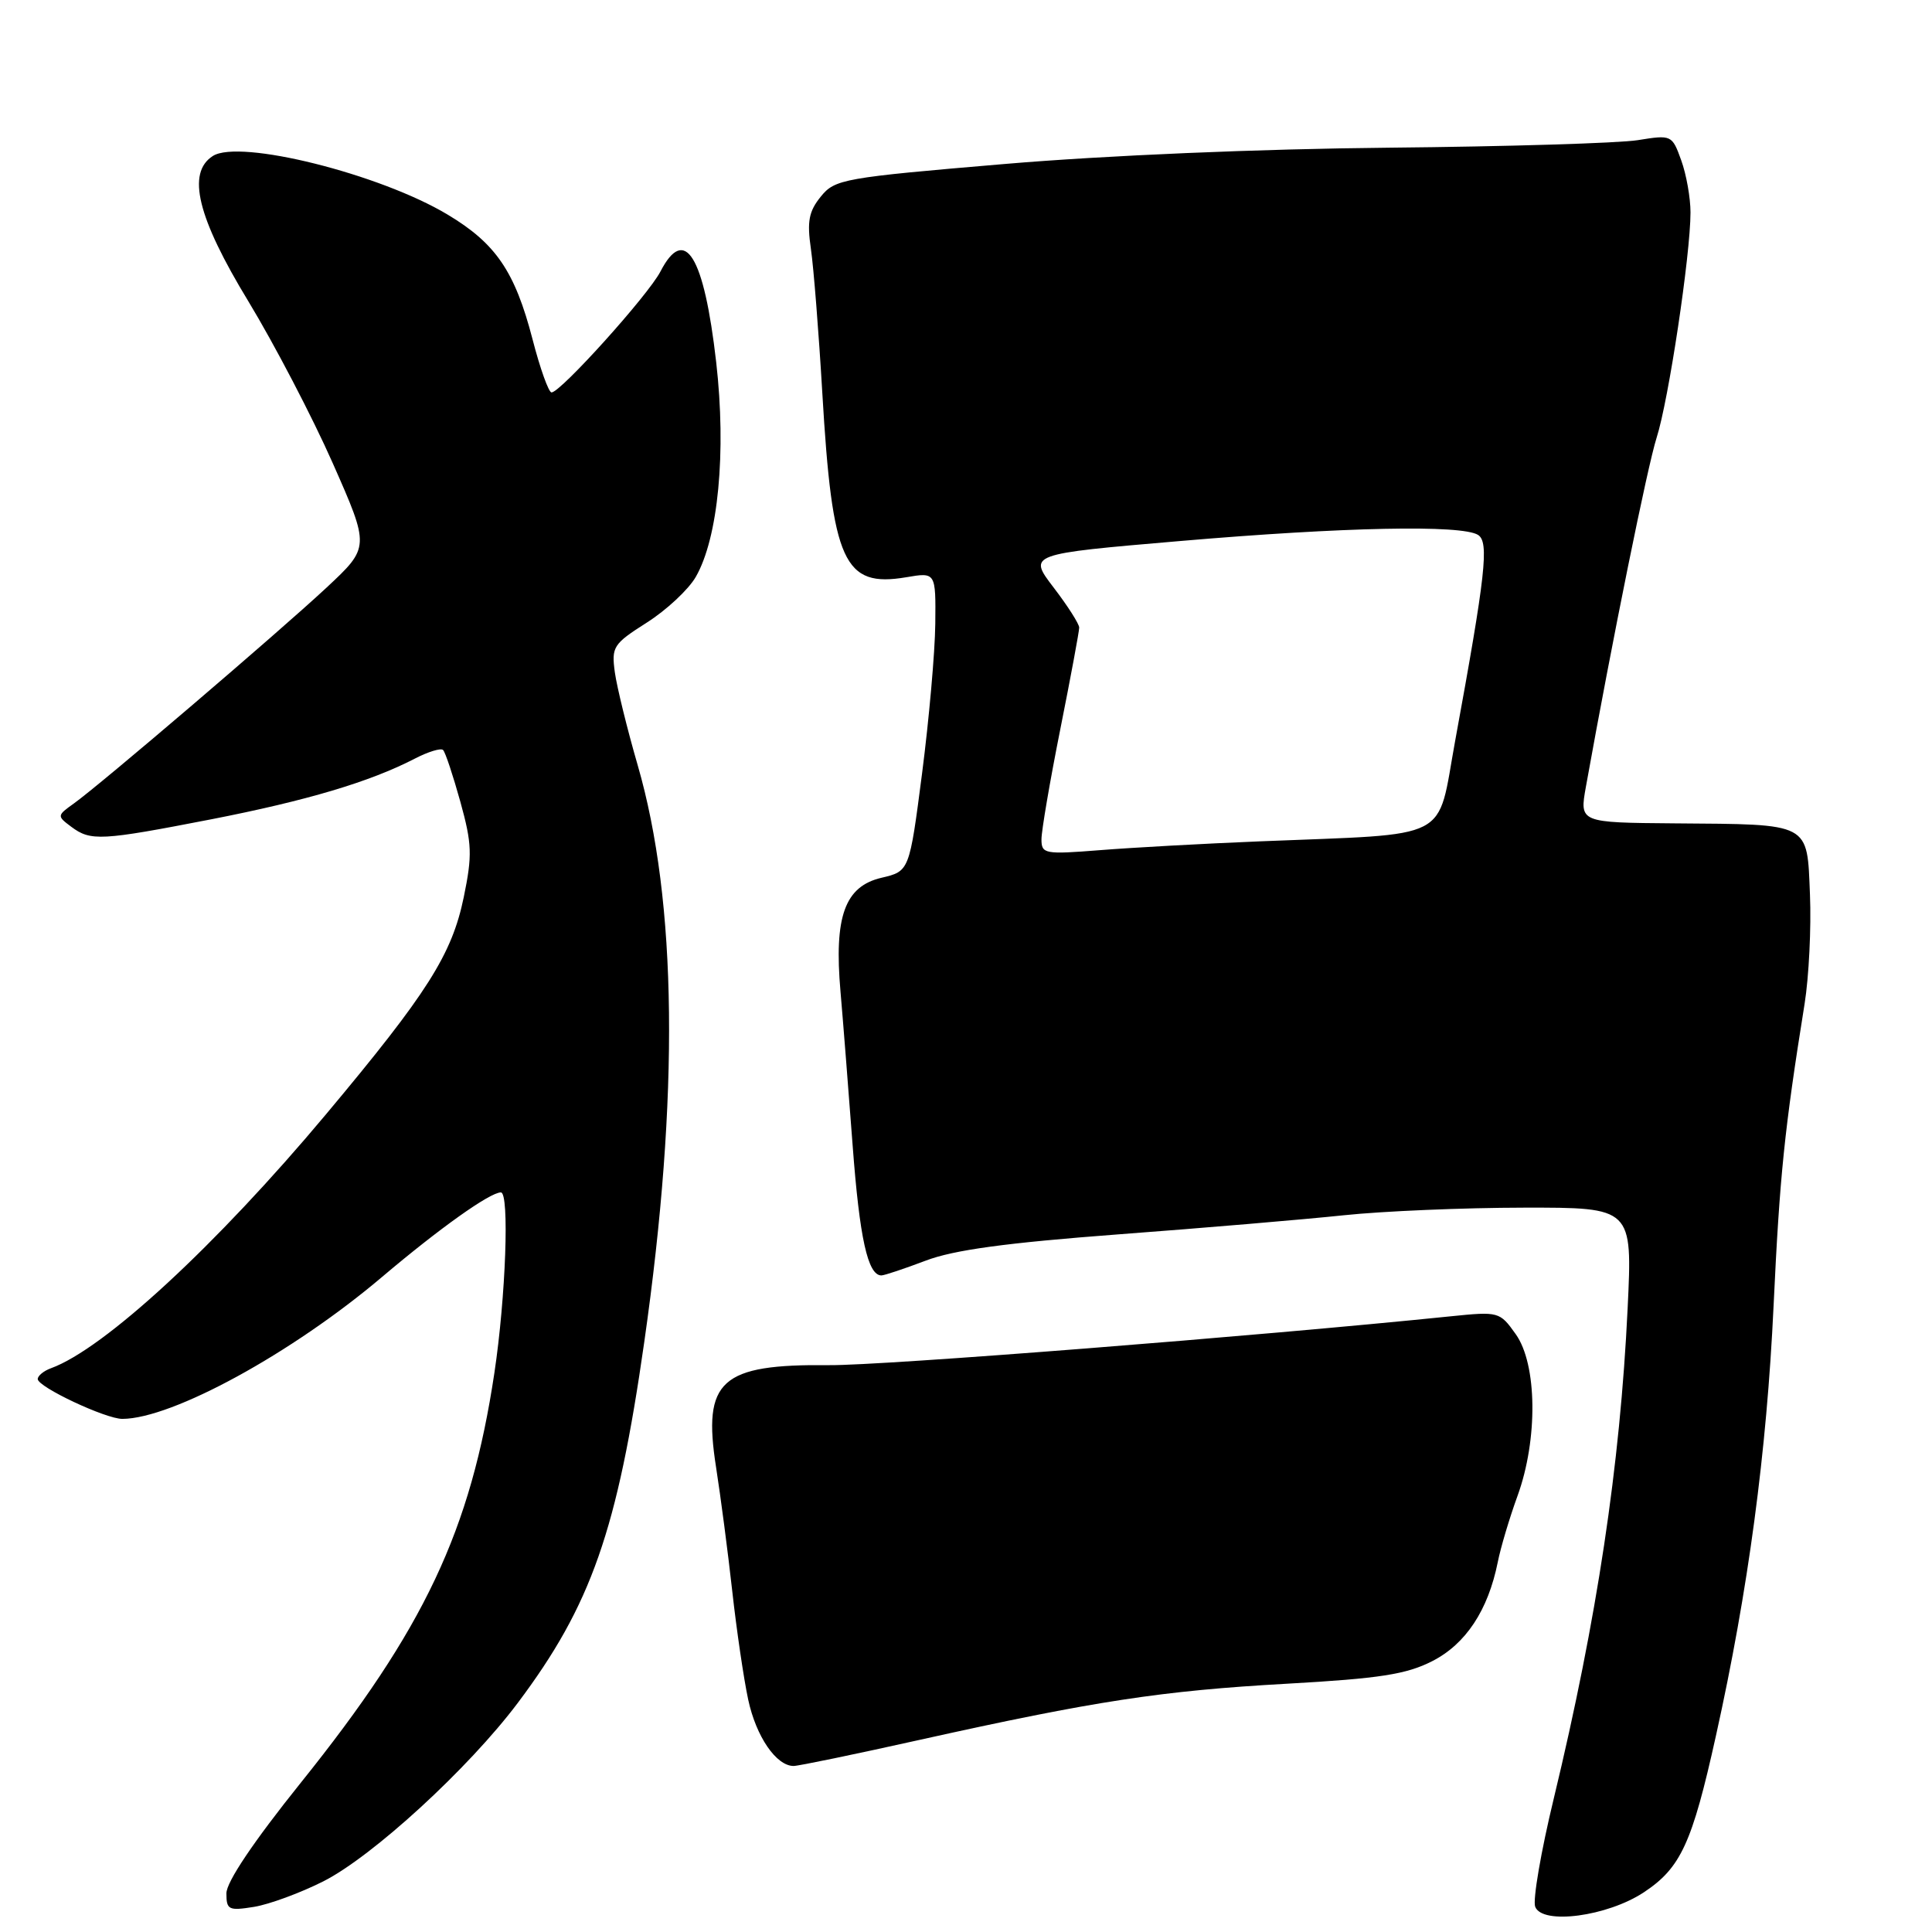 <?xml version="1.0" encoding="UTF-8" standalone="no"?>
<!DOCTYPE svg PUBLIC "-//W3C//DTD SVG 1.1//EN" "http://www.w3.org/Graphics/SVG/1.1/DTD/svg11.dtd" >
<svg xmlns="http://www.w3.org/2000/svg" xmlns:xlink="http://www.w3.org/1999/xlink" version="1.1" viewBox="0 0 256 256">
 <g >
 <path fill="currentColor"
d=" M 217.82 250.74 C 222.71 247.50 224.21 244.26 227.37 230.00 C 231.65 210.73 234.10 192.41 235.01 173.00 C 235.82 155.76 236.44 149.72 239.12 133.00 C 239.69 129.43 240.01 122.92 239.83 118.54 C 239.43 108.91 240.06 109.24 221.89 109.10 C 209.29 109.00 209.29 109.00 210.14 104.25 C 213.67 84.61 218.31 61.75 219.51 58.00 C 221.09 53.09 224.00 33.76 224.00 28.15 C 224.00 26.22 223.45 23.11 222.77 21.24 C 221.56 17.88 221.49 17.85 217.02 18.57 C 214.53 18.97 199.68 19.42 184.00 19.57 C 166.92 19.73 146.53 20.59 133.11 21.73 C 111.72 23.54 110.63 23.74 108.76 26.05 C 107.17 28.01 106.92 29.34 107.45 32.99 C 107.81 35.47 108.49 44.05 108.96 52.06 C 110.28 74.54 111.81 77.88 120.07 76.49 C 124.00 75.82 124.00 75.82 123.93 82.66 C 123.89 86.42 123.10 95.34 122.18 102.47 C 120.50 115.44 120.50 115.44 116.80 116.31 C 111.94 117.45 110.50 121.44 111.37 131.39 C 111.71 135.30 112.43 144.48 112.98 151.79 C 113.90 164.08 114.99 169.00 116.79 169.00 C 117.18 169.00 119.81 168.12 122.64 167.05 C 126.38 165.62 133.33 164.68 148.18 163.56 C 159.40 162.72 172.84 161.58 178.04 161.03 C 183.24 160.48 193.98 160.03 201.91 160.02 C 216.31 160.00 216.31 160.00 215.67 173.36 C 214.67 194.23 211.61 214.55 205.89 238.28 C 204.19 245.30 203.08 251.77 203.42 252.65 C 204.35 255.09 212.98 253.94 217.82 250.74 Z  M 42.84 249.29 C 49.37 245.99 62.08 234.33 68.59 225.67 C 78.33 212.71 81.80 202.82 85.37 177.81 C 90.03 145.21 89.73 119.47 84.50 101.40 C 83.11 96.61 81.75 91.07 81.47 89.09 C 81.01 85.71 81.25 85.33 85.70 82.50 C 88.30 80.85 91.22 78.13 92.19 76.45 C 95.17 71.28 96.26 59.91 94.90 48.00 C 93.29 33.87 90.74 29.73 87.51 35.98 C 85.90 39.10 74.28 52.00 73.08 52.00 C 72.70 52.00 71.56 48.82 70.56 44.94 C 68.23 35.97 65.70 32.26 59.32 28.44 C 50.32 23.04 31.73 18.40 28.20 20.67 C 24.71 22.91 26.15 28.81 32.90 39.91 C 36.33 45.57 41.37 55.22 44.08 61.35 C 49.01 72.50 49.01 72.50 43.26 77.87 C 36.84 83.85 13.32 103.94 9.78 106.47 C 7.54 108.07 7.54 108.13 9.44 109.55 C 12.02 111.48 13.38 111.40 28.00 108.56 C 40.64 106.09 48.99 103.61 54.93 100.54 C 56.72 99.61 58.42 99.09 58.71 99.38 C 59.01 99.67 60.03 102.76 61.00 106.24 C 62.54 111.81 62.60 113.31 61.45 118.88 C 59.88 126.48 56.65 131.58 43.19 147.66 C 28.66 165.02 13.81 178.73 6.75 181.30 C 5.79 181.65 5.00 182.30 5.00 182.73 C 5.00 183.78 14.01 188.02 16.22 188.01 C 22.84 187.98 38.70 179.31 50.64 169.19 C 58.26 162.74 64.92 158.00 66.37 158.00 C 67.52 158.00 67.02 171.86 65.51 181.91 C 62.37 202.83 56.23 215.83 39.85 236.23 C 33.59 244.03 30.00 249.37 30.00 250.88 C 30.00 253.06 30.30 253.21 33.66 252.67 C 35.68 252.34 39.81 250.82 42.84 249.29 Z  M 121.91 230.53 C 145.04 225.39 153.91 224.03 170.55 223.10 C 182.82 222.41 186.36 221.86 189.78 220.11 C 194.22 217.85 197.18 213.37 198.46 207.00 C 198.84 205.07 200.02 201.12 201.08 198.21 C 203.80 190.73 203.69 180.77 200.84 176.78 C 198.72 173.80 198.59 173.77 192.20 174.42 C 166.46 177.06 116.81 180.96 109.89 180.89 C 95.48 180.74 93.08 182.90 94.88 194.40 C 95.49 198.31 96.46 205.71 97.03 210.86 C 97.60 216.00 98.55 222.46 99.14 225.21 C 100.19 230.11 102.86 234.00 105.16 234.00 C 105.80 234.00 113.34 232.44 121.91 230.53 Z  M 138.00 111.21 C 138.00 110.08 139.12 103.51 140.50 96.60 C 141.88 89.69 143.00 83.64 143.00 83.16 C 143.00 82.68 141.48 80.29 139.61 77.85 C 136.22 73.41 136.22 73.41 156.36 71.69 C 178.04 69.83 193.68 69.51 195.85 70.88 C 197.34 71.83 196.86 76.10 192.81 98.20 C 190.35 111.64 192.70 110.43 167.00 111.48 C 159.57 111.78 150.01 112.31 145.75 112.65 C 138.41 113.23 138.00 113.15 138.00 111.21 Z "/>
</g>
</svg>